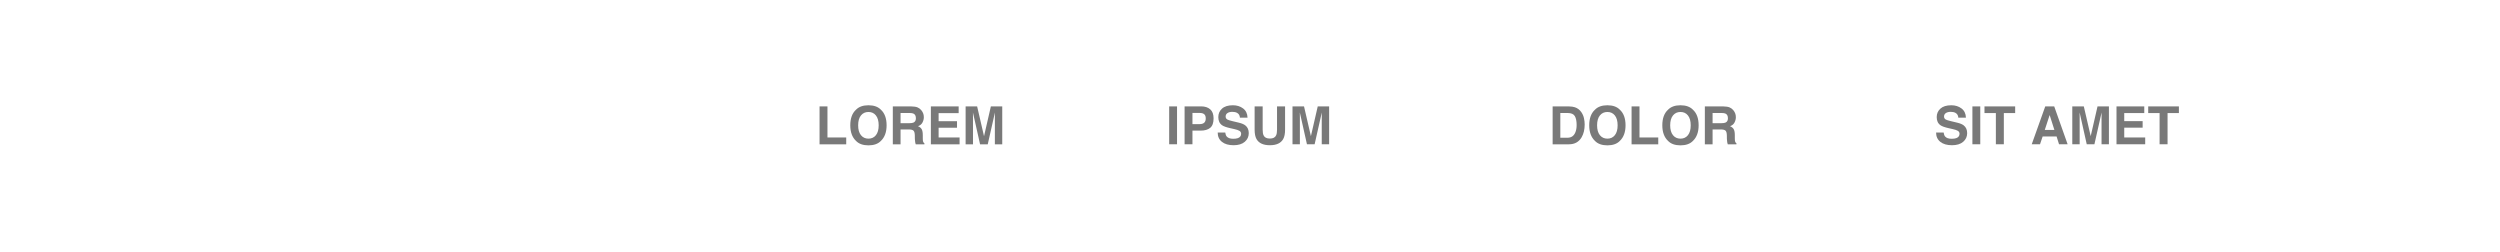 <?xml version="1.0" encoding="UTF-8"?>
<svg width="665px" height="67px" viewBox="0 0 665 67" version="1.1" xmlns="http://www.w3.org/2000/svg" xmlns:xlink="http://www.w3.org/1999/xlink">
    <!-- Generator: Sketch 49.3 (51167) - http://www.bohemiancoding.com/sketch -->
    <title>Group 2</title>
    <desc>Created with Sketch.</desc>
    <defs></defs>
    <g id="Page-1" stroke="none" stroke-width="1" fill="none" fill-rule="evenodd">
        <g id="Artboard" transform="translate(-143, -257)">
            <g id="Group-2" transform="translate(143, 257)">
                <rect id="Rectangle-4" fill="#FFFFFF" x="0" y="0" width="665" height="67"></rect>
                <path d="M218,28.308 L220.105,28.308 L220.105,36.572 L225.096,36.572 L225.096,38.384 L218,38.384 L218,28.308 Z M231.009,36.88 C231.843,36.88 232.505,36.572 232.995,35.957 C233.485,35.342 233.729,34.467 233.729,33.332 C233.729,32.202 233.485,31.328 232.995,30.71 C232.505,30.093 231.843,29.784 231.009,29.784 C230.175,29.784 229.509,30.092 229.013,30.707 C228.516,31.322 228.268,32.197 228.268,33.332 C228.268,34.467 228.516,35.342 229.013,35.957 C229.509,36.572 230.175,36.88 231.009,36.88 Z M235.835,33.332 C235.835,35.141 235.327,36.527 234.311,37.488 C233.549,38.272 232.449,38.664 231.009,38.664 C229.569,38.664 228.468,38.272 227.707,37.488 C226.686,36.527 226.176,35.141 226.176,33.332 C226.176,31.486 226.686,30.101 227.707,29.176 C228.468,28.392 229.569,28 231.009,28 C232.449,28 233.549,28.392 234.311,29.176 C235.327,30.101 235.835,31.486 235.835,33.332 Z M239.547,30.058 L239.547,32.765 L241.933,32.765 C242.407,32.765 242.762,32.71 242.999,32.601 C243.418,32.409 243.628,32.031 243.628,31.466 C243.628,30.855 243.425,30.445 243.02,30.235 C242.792,30.117 242.45,30.058 241.994,30.058 L239.547,30.058 Z M242.432,28.308 C243.138,28.321 243.681,28.408 244.062,28.567 C244.443,28.727 244.765,28.962 245.029,29.271 C245.248,29.527 245.421,29.809 245.549,30.119 C245.676,30.429 245.74,30.782 245.74,31.179 C245.74,31.657 245.619,32.128 245.378,32.59 C245.136,33.053 244.738,33.38 244.182,33.571 C244.646,33.758 244.976,34.024 245.169,34.368 C245.363,34.712 245.46,35.237 245.46,35.943 L245.46,36.62 C245.46,37.08 245.478,37.393 245.515,37.557 C245.569,37.816 245.697,38.008 245.897,38.131 L245.897,38.384 L243.58,38.384 C243.516,38.16 243.471,37.98 243.443,37.844 C243.389,37.561 243.359,37.272 243.354,36.976 L243.341,36.039 C243.332,35.396 243.214,34.968 242.989,34.754 C242.763,34.54 242.34,34.433 241.721,34.433 L239.547,34.433 L239.547,38.384 L237.489,38.384 L237.489,28.308 L242.432,28.308 Z M255.003,30.092 L249.671,30.092 L249.671,32.231 L254.565,32.231 L254.565,33.981 L249.671,33.981 L249.671,36.572 L255.249,36.572 L255.249,38.384 L247.613,38.384 L247.613,28.308 L255.003,28.308 L255.003,30.092 Z M263.568,28.308 L266.597,28.308 L266.597,38.384 L264.635,38.384 L264.635,31.568 C264.635,31.372 264.637,31.098 264.642,30.745 C264.646,30.391 264.648,30.119 264.648,29.928 L262.741,38.384 L260.697,38.384 L258.804,29.928 C258.804,30.119 258.806,30.391 258.811,30.745 C258.815,31.098 258.817,31.372 258.817,31.568 L258.817,38.384 L256.855,38.384 L256.855,28.308 L259.918,28.308 L261.75,36.23 L263.568,28.308 Z" id="LOREM-IPSUM-DOLOR-SI" fill="#797979"></path>
                <path d="M313.092,38.37 L311,38.37 L311,28.294 L313.092,28.294 L313.092,38.37 Z M320.728,31.5 C320.728,30.976 320.59,30.602 320.314,30.379 C320.038,30.156 319.652,30.044 319.155,30.044 L317.193,30.044 L317.193,33.011 L319.155,33.011 C319.652,33.011 320.038,32.89 320.314,32.648 C320.59,32.407 320.728,32.024 320.728,31.5 Z M322.812,31.486 C322.812,32.676 322.512,33.517 321.91,34.009 C321.309,34.501 320.45,34.747 319.333,34.747 L317.193,34.747 L317.193,38.37 L315.102,38.37 L315.102,28.294 L319.49,28.294 C320.502,28.294 321.309,28.554 321.91,29.073 C322.512,29.593 322.812,30.397 322.812,31.486 Z M325.916,35.26 C325.98,35.72 326.105,36.064 326.292,36.292 C326.634,36.707 327.219,36.914 328.049,36.914 C328.546,36.914 328.949,36.859 329.259,36.75 C329.847,36.54 330.141,36.151 330.141,35.581 C330.141,35.248 329.995,34.991 329.703,34.809 C329.411,34.631 328.953,34.474 328.329,34.337 L327.263,34.098 C326.215,33.861 325.49,33.603 325.089,33.325 C324.41,32.86 324.07,32.133 324.07,31.145 C324.07,30.242 324.398,29.493 325.055,28.896 C325.711,28.298 326.675,28 327.946,28 C329.008,28 329.914,28.281 330.664,28.844 C331.413,29.407 331.806,30.224 331.843,31.295 L329.819,31.295 C329.783,30.689 329.519,30.258 329.026,30.003 C328.698,29.834 328.29,29.75 327.803,29.75 C327.26,29.75 326.827,29.859 326.504,30.078 C326.18,30.297 326.019,30.602 326.019,30.994 C326.019,31.354 326.178,31.623 326.497,31.801 C326.702,31.919 327.14,32.058 327.81,32.218 L329.546,32.635 C330.307,32.817 330.881,33.061 331.269,33.366 C331.87,33.84 332.171,34.526 332.171,35.424 C332.171,36.344 331.819,37.109 331.115,37.717 C330.411,38.326 329.416,38.63 328.131,38.63 C326.818,38.63 325.786,38.33 325.034,37.731 C324.282,37.132 323.906,36.308 323.906,35.26 L325.916,35.26 Z M333.729,28.294 L335.869,28.294 L335.869,34.487 C335.869,35.18 335.951,35.686 336.115,36.005 C336.37,36.57 336.926,36.853 337.783,36.853 C338.635,36.853 339.189,36.57 339.444,36.005 C339.608,35.686 339.69,35.18 339.69,34.487 L339.69,28.294 L341.83,28.294 L341.83,34.487 C341.83,35.558 341.664,36.392 341.331,36.989 C340.711,38.083 339.529,38.63 337.783,38.63 C336.038,38.63 334.853,38.083 334.229,36.989 C333.896,36.392 333.729,35.558 333.729,34.487 L333.729,28.294 Z M350.519,28.294 L353.547,28.294 L353.547,38.37 L351.585,38.37 L351.585,31.555 C351.585,31.359 351.587,31.084 351.592,30.731 C351.596,30.378 351.599,30.105 351.599,29.914 L349.691,38.37 L347.647,38.37 L345.754,29.914 C345.754,30.105 345.756,30.378 345.761,30.731 C345.765,31.084 345.768,31.359 345.768,31.555 L345.768,38.37 L343.806,38.37 L343.806,28.294 L346.868,28.294 L348.7,36.217 L350.519,28.294 Z" id="LOREM-IPSUM-DOLOR-SI-Copy" fill="#797979"></path>
                <path d="M415.044,30.058 L415.044,36.634 L416.985,36.634 C417.979,36.634 418.672,36.144 419.063,35.164 C419.278,34.626 419.385,33.986 419.385,33.243 C419.385,32.218 419.224,31.431 418.903,30.881 C418.582,30.332 417.942,30.058 416.985,30.058 L415.044,30.058 Z M417.341,28.308 C417.965,28.317 418.485,28.39 418.899,28.526 C419.606,28.759 420.178,29.185 420.615,29.805 C420.966,30.306 421.205,30.848 421.333,31.432 C421.461,32.015 421.524,32.571 421.524,33.1 C421.524,34.439 421.256,35.574 420.718,36.504 C419.989,37.757 418.863,38.384 417.341,38.384 L413,38.384 L413,28.308 L417.341,28.308 Z M427.567,36.88 C428.401,36.88 429.063,36.572 429.553,35.957 C430.043,35.342 430.288,34.467 430.288,33.332 C430.288,32.202 430.043,31.328 429.553,30.71 C429.063,30.093 428.401,29.784 427.567,29.784 C426.733,29.784 426.068,30.092 425.571,30.707 C425.075,31.322 424.826,32.197 424.826,33.332 C424.826,34.467 425.075,35.342 425.571,35.957 C426.068,36.572 426.733,36.88 427.567,36.88 Z M432.394,33.332 C432.394,35.141 431.885,36.527 430.869,37.488 C430.108,38.272 429.007,38.664 427.567,38.664 C426.127,38.664 425.027,38.272 424.266,37.488 C423.245,36.527 422.734,35.141 422.734,33.332 C422.734,31.486 423.245,30.101 424.266,29.176 C425.027,28.392 426.127,28 427.567,28 C429.007,28 430.108,28.392 430.869,29.176 C431.885,30.101 432.394,31.486 432.394,33.332 Z M434,28.308 L436.105,28.308 L436.105,36.572 L441.096,36.572 L441.096,38.384 L434,38.384 L434,28.308 Z M447.009,36.88 C447.843,36.88 448.505,36.572 448.995,35.957 C449.485,35.342 449.729,34.467 449.729,33.332 C449.729,32.202 449.485,31.328 448.995,30.71 C448.505,30.093 447.843,29.784 447.009,29.784 C446.175,29.784 445.509,30.092 445.013,30.707 C444.516,31.322 444.268,32.197 444.268,33.332 C444.268,34.467 444.516,35.342 445.013,35.957 C445.509,36.572 446.175,36.88 447.009,36.88 Z M451.835,33.332 C451.835,35.141 451.327,36.527 450.311,37.488 C449.549,38.272 448.449,38.664 447.009,38.664 C445.569,38.664 444.468,38.272 443.707,37.488 C442.686,36.527 442.176,35.141 442.176,33.332 C442.176,31.486 442.686,30.101 443.707,29.176 C444.468,28.392 445.569,28 447.009,28 C448.449,28 449.549,28.392 450.311,29.176 C451.327,30.101 451.835,31.486 451.835,33.332 Z M455.547,30.058 L455.547,32.765 L457.933,32.765 C458.407,32.765 458.762,32.71 458.999,32.601 C459.418,32.409 459.628,32.031 459.628,31.466 C459.628,30.855 459.425,30.445 459.02,30.235 C458.792,30.117 458.45,30.058 457.994,30.058 L455.547,30.058 Z M458.432,28.308 C459.138,28.321 459.681,28.408 460.062,28.567 C460.443,28.727 460.765,28.962 461.029,29.271 C461.248,29.527 461.421,29.809 461.549,30.119 C461.676,30.429 461.74,30.782 461.74,31.179 C461.74,31.657 461.619,32.128 461.378,32.59 C461.136,33.053 460.738,33.38 460.182,33.571 C460.646,33.758 460.976,34.024 461.169,34.368 C461.363,34.712 461.46,35.237 461.46,35.943 L461.46,36.62 C461.46,37.08 461.478,37.393 461.515,37.557 C461.569,37.816 461.697,38.008 461.897,38.131 L461.897,38.384 L459.58,38.384 C459.516,38.16 459.471,37.98 459.443,37.844 C459.389,37.561 459.359,37.272 459.354,36.976 L459.341,36.039 C459.332,35.396 459.214,34.968 458.989,34.754 C458.763,34.54 458.34,34.433 457.721,34.433 L455.547,34.433 L455.547,38.384 L453.489,38.384 L453.489,28.308 L458.432,28.308 Z" id="LOREM-IPSUM-DOLOR-SI-Copy-2" fill="#797979"></path>
                <path d="M517.01,35.26 C517.074,35.72 517.199,36.064 517.386,36.292 C517.728,36.707 518.313,36.914 519.143,36.914 C519.639,36.914 520.043,36.859 520.353,36.75 C520.94,36.54 521.234,36.151 521.234,35.581 C521.234,35.248 521.089,34.991 520.797,34.809 C520.505,34.631 520.047,34.474 519.423,34.337 L518.356,34.098 C517.308,33.861 516.584,33.603 516.183,33.325 C515.504,32.86 515.164,32.133 515.164,31.145 C515.164,30.242 515.492,29.493 516.148,28.896 C516.805,28.298 517.769,28 519.04,28 C520.102,28 521.008,28.281 521.757,28.844 C522.507,29.407 522.9,30.224 522.937,31.295 L520.913,31.295 C520.877,30.689 520.612,30.258 520.12,30.003 C519.792,29.834 519.384,29.75 518.896,29.75 C518.354,29.75 517.921,29.859 517.598,30.078 C517.274,30.297 517.112,30.602 517.112,30.994 C517.112,31.354 517.272,31.623 517.591,31.801 C517.796,31.919 518.233,32.058 518.903,32.218 L520.64,32.635 C521.401,32.817 521.975,33.061 522.362,33.366 C522.964,33.84 523.265,34.526 523.265,35.424 C523.265,36.344 522.913,37.109 522.208,37.717 C521.504,38.326 520.51,38.63 519.225,38.63 C517.912,38.63 516.88,38.33 516.128,37.731 C515.376,37.132 515,36.308 515,35.26 L517.01,35.26 Z M526.751,38.37 L524.659,38.37 L524.659,28.294 L526.751,28.294 L526.751,38.37 Z M536.034,28.294 L536.034,30.078 L533.02,30.078 L533.02,38.37 L530.9,38.37 L530.9,30.078 L527.872,30.078 L527.872,28.294 L536.034,28.294 Z M543.909,34.562 L546.466,34.562 L545.208,30.598 L543.909,34.562 Z M544.039,28.294 L546.418,28.294 L549.986,38.37 L547.703,38.37 L547.054,36.299 L543.342,36.299 L542.645,38.37 L540.443,38.37 L544.039,28.294 Z M557.943,28.294 L560.972,28.294 L560.972,38.37 L559.01,38.37 L559.01,31.555 C559.01,31.359 559.012,31.084 559.017,30.731 C559.021,30.378 559.023,30.105 559.023,29.914 L557.116,38.37 L555.072,38.37 L553.179,29.914 C553.179,30.105 553.181,30.378 553.186,30.731 C553.19,31.084 553.192,31.359 553.192,31.555 L553.192,38.37 L551.23,38.37 L551.23,28.294 L554.293,28.294 L556.125,36.217 L557.943,28.294 Z M570.378,30.078 L565.046,30.078 L565.046,32.218 L569.94,32.218 L569.94,33.968 L565.046,33.968 L565.046,36.559 L570.624,36.559 L570.624,38.37 L562.988,38.37 L562.988,28.294 L570.378,28.294 L570.378,30.078 Z M579.586,28.294 L579.586,30.078 L576.571,30.078 L576.571,38.37 L574.452,38.37 L574.452,30.078 L571.424,30.078 L571.424,28.294 L579.586,28.294 Z" id="LOREM-IPSUM-DOLOR-SI-Copy-3" fill="#797979"></path>
            </g>
        </g>
    </g>
</svg>